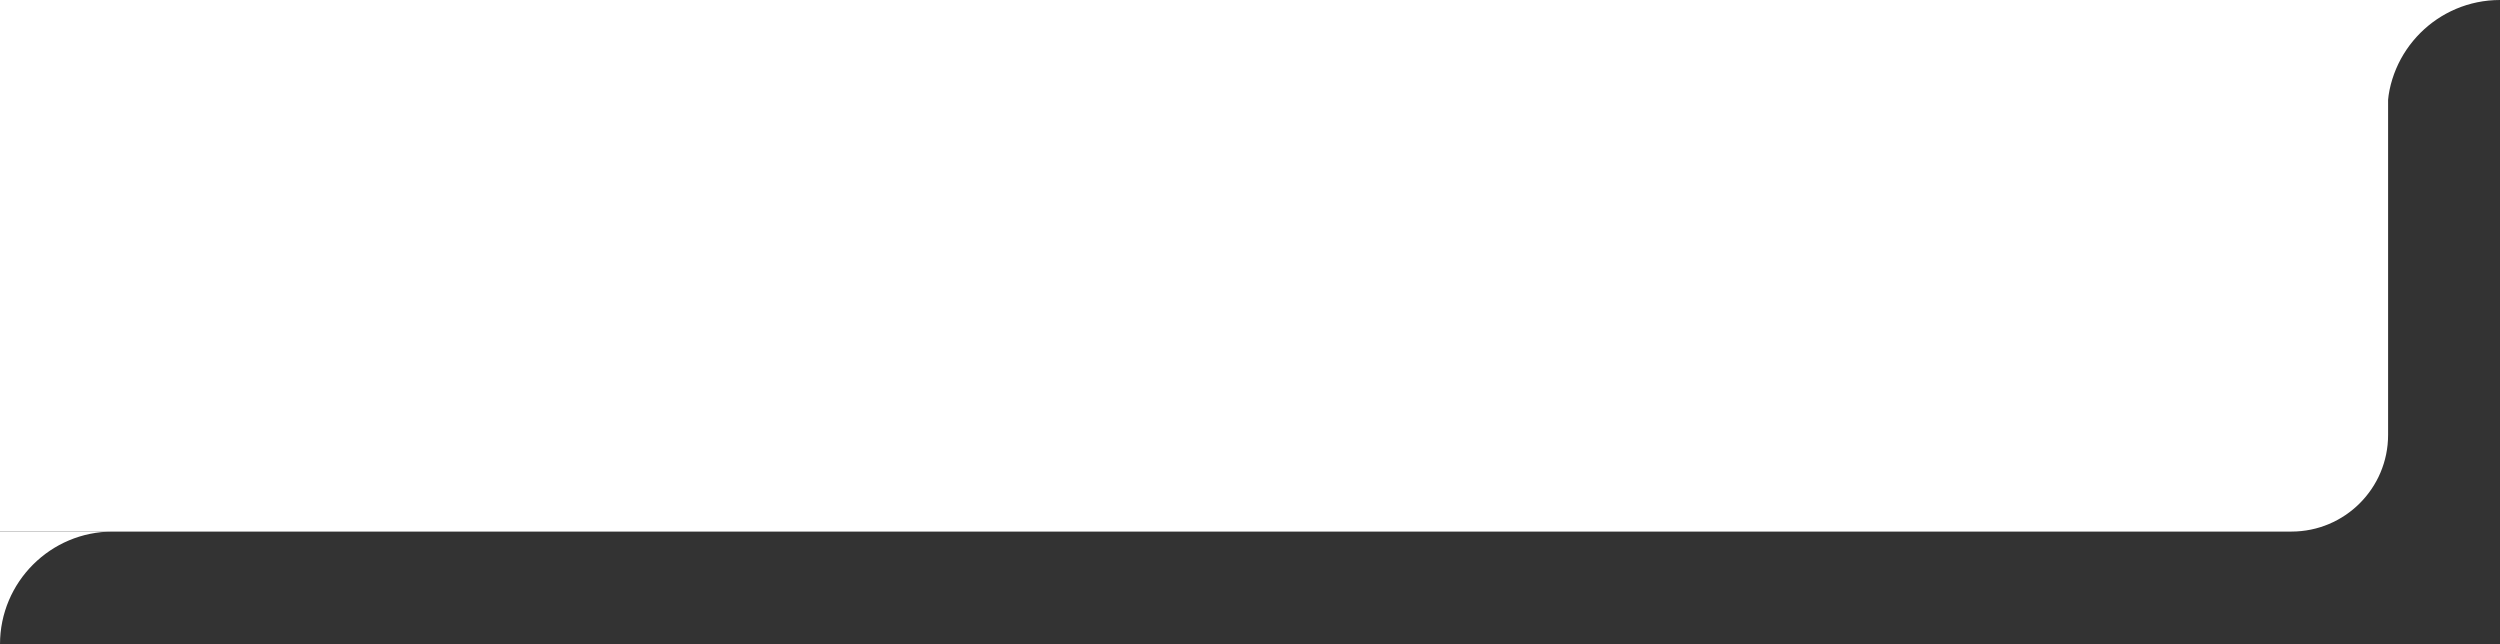 <svg width="776" height="200" viewBox="0 0 776 200" fill="none" xmlns="http://www.w3.org/2000/svg">
<rect x="0" y="0" width="776" height="200" fill="#333333" stroke="none"/>
<path d="M0 0H741.264V135C741.264 151.569 727.832 165 711.264 165H0V0Z" fill="white"/>
<path fill-rule="evenodd" clip-rule="evenodd" d="M0 165H35C15.67 165 0 180.67 0 200V165Z" fill="white"/>
<path fill-rule="evenodd" clip-rule="evenodd" d="M741 -1.52588e-05H776C756.67 -1.52588e-05 741 15.67 741 35V-1.52588e-05Z" fill="white"/>
</svg>
